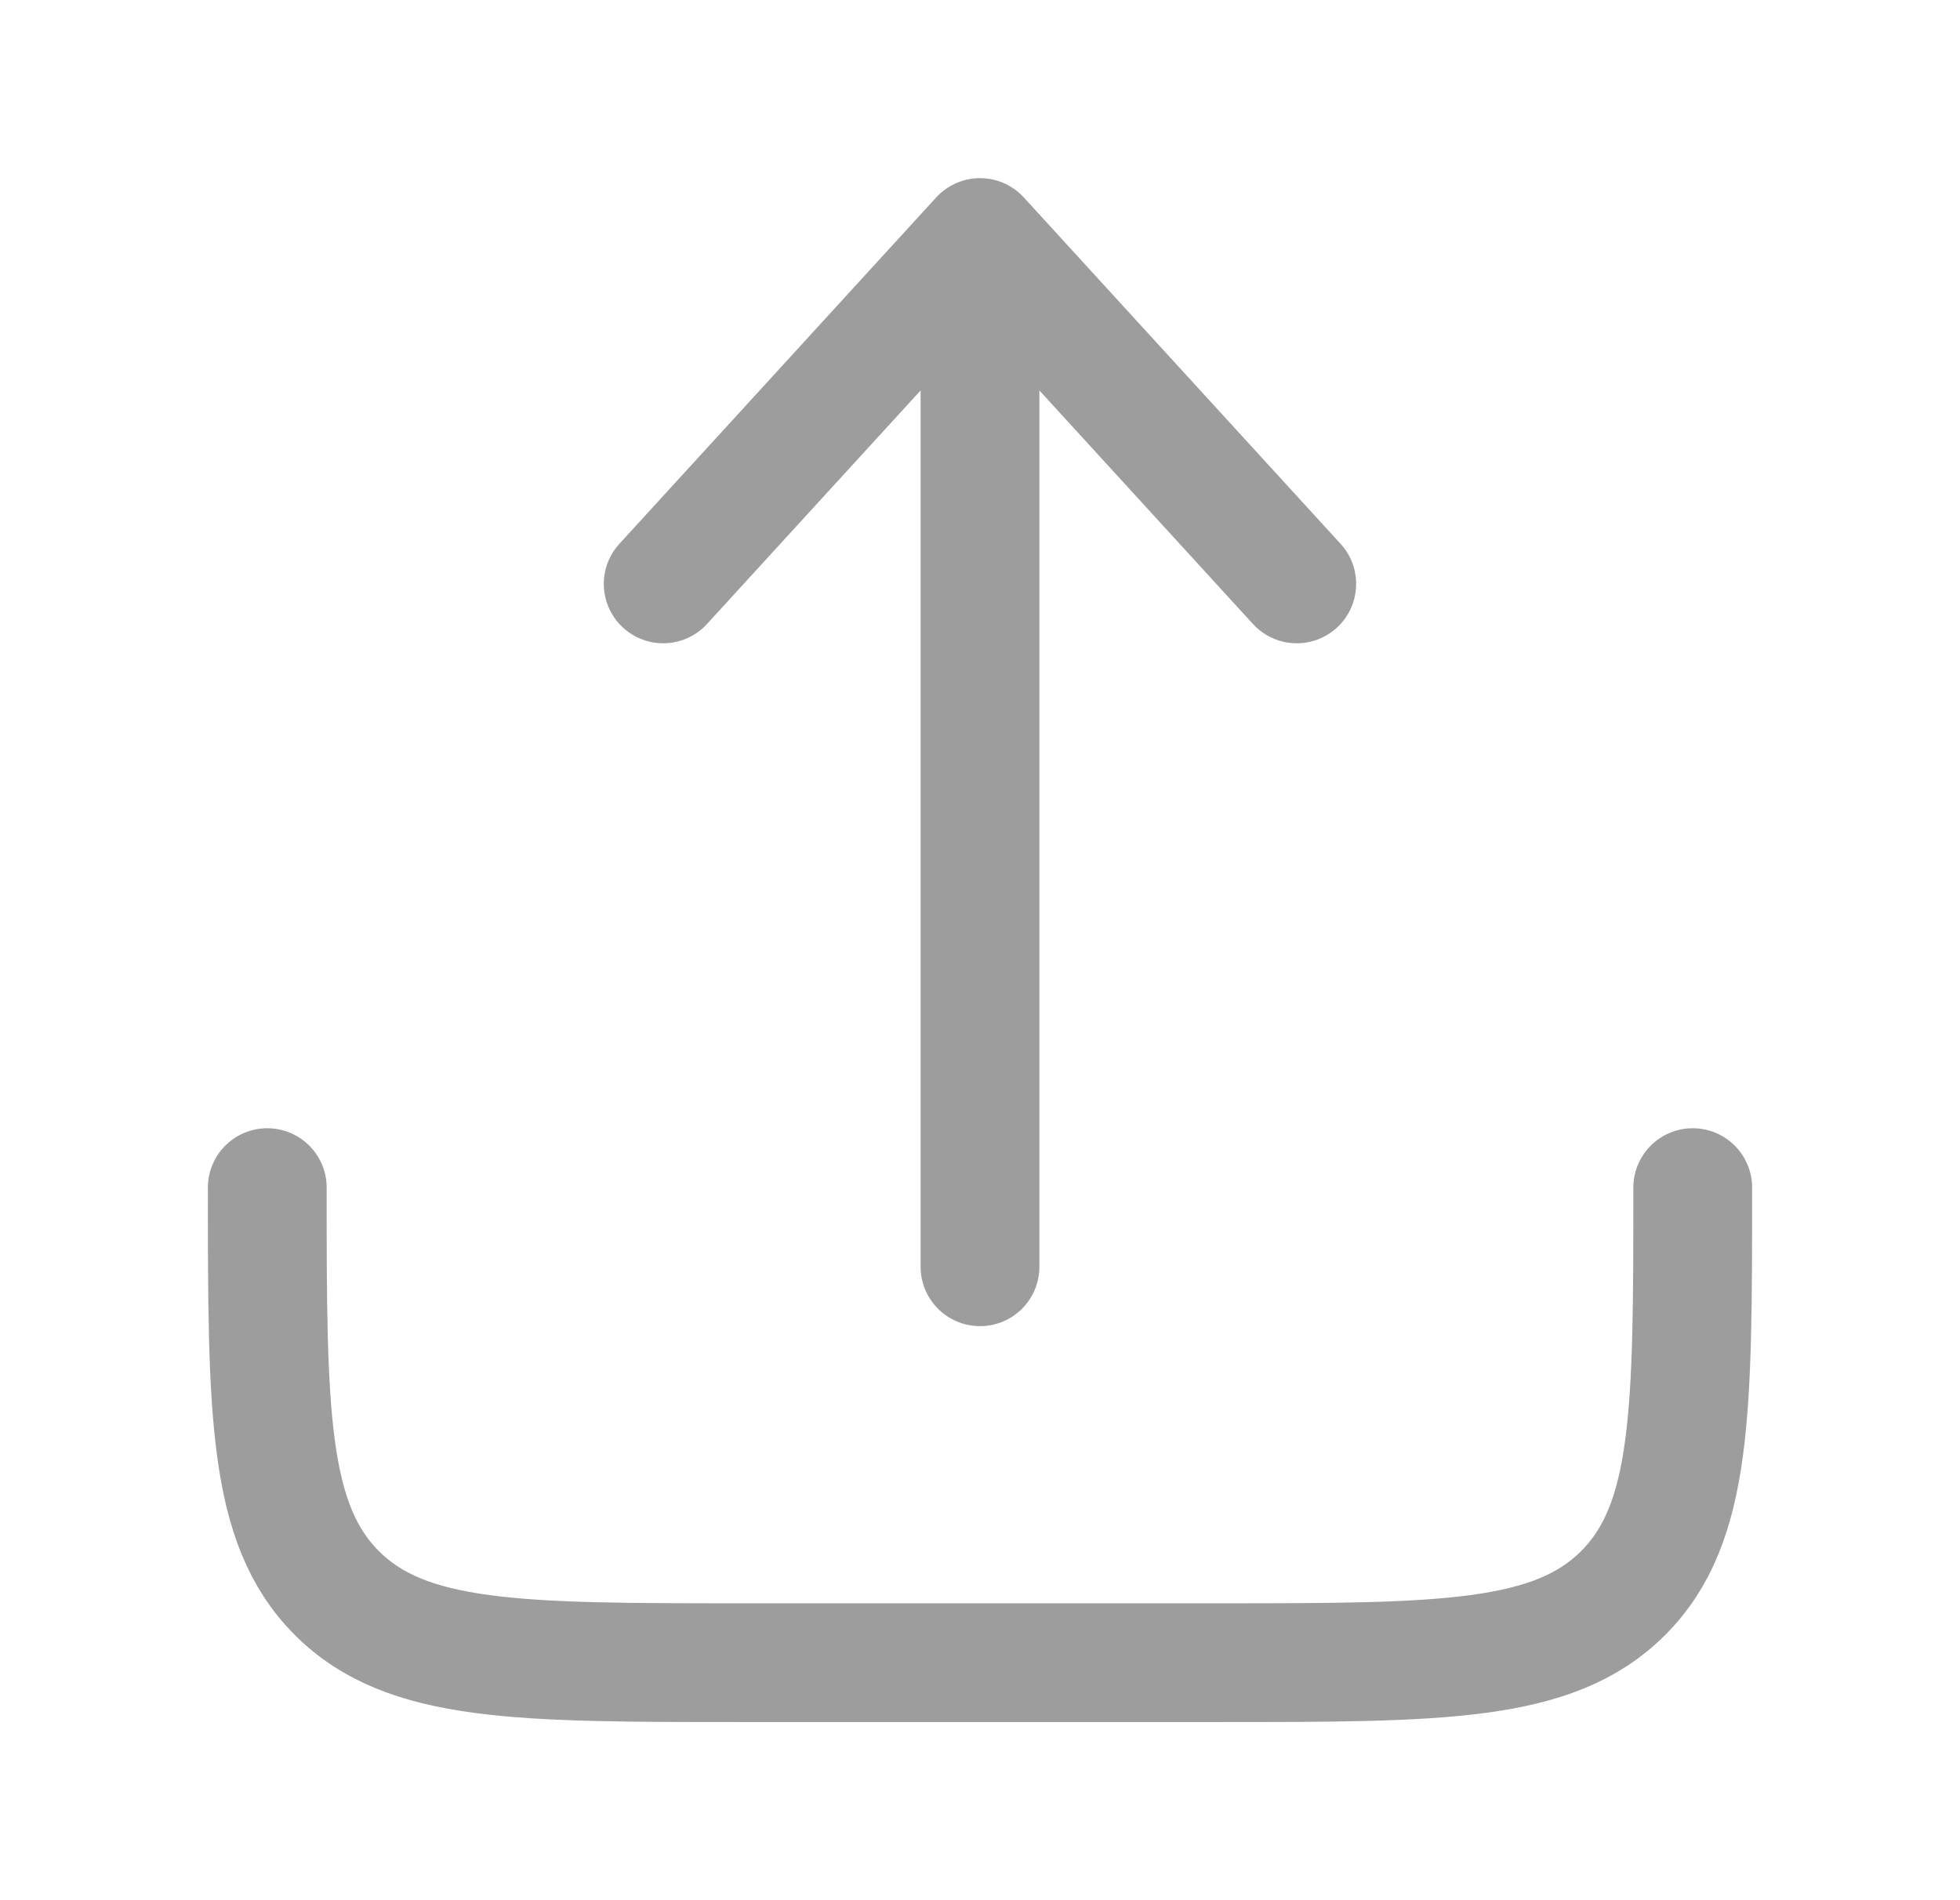 <svg width="33" height="32" viewBox="0 0 33 32" fill="none" xmlns="http://www.w3.org/2000/svg">
<path d="M4.5 20C4.5 23.771 4.5 25.657 5.672 26.828C6.843 28 8.729 28 12.5 28H20.5C24.271 28 26.157 28 27.328 26.828C28.5 25.657 28.5 23.771 28.5 20" stroke="#9D9D9D" stroke-width="2" stroke-linecap="round" stroke-linejoin="round"/>
<path d="M16.5 21.333V4M16.5 4L21.833 9.833M16.5 4L11.166 9.833" stroke="#9D9D9D" stroke-width="2" stroke-linecap="round" stroke-linejoin="round"/>
</svg>

